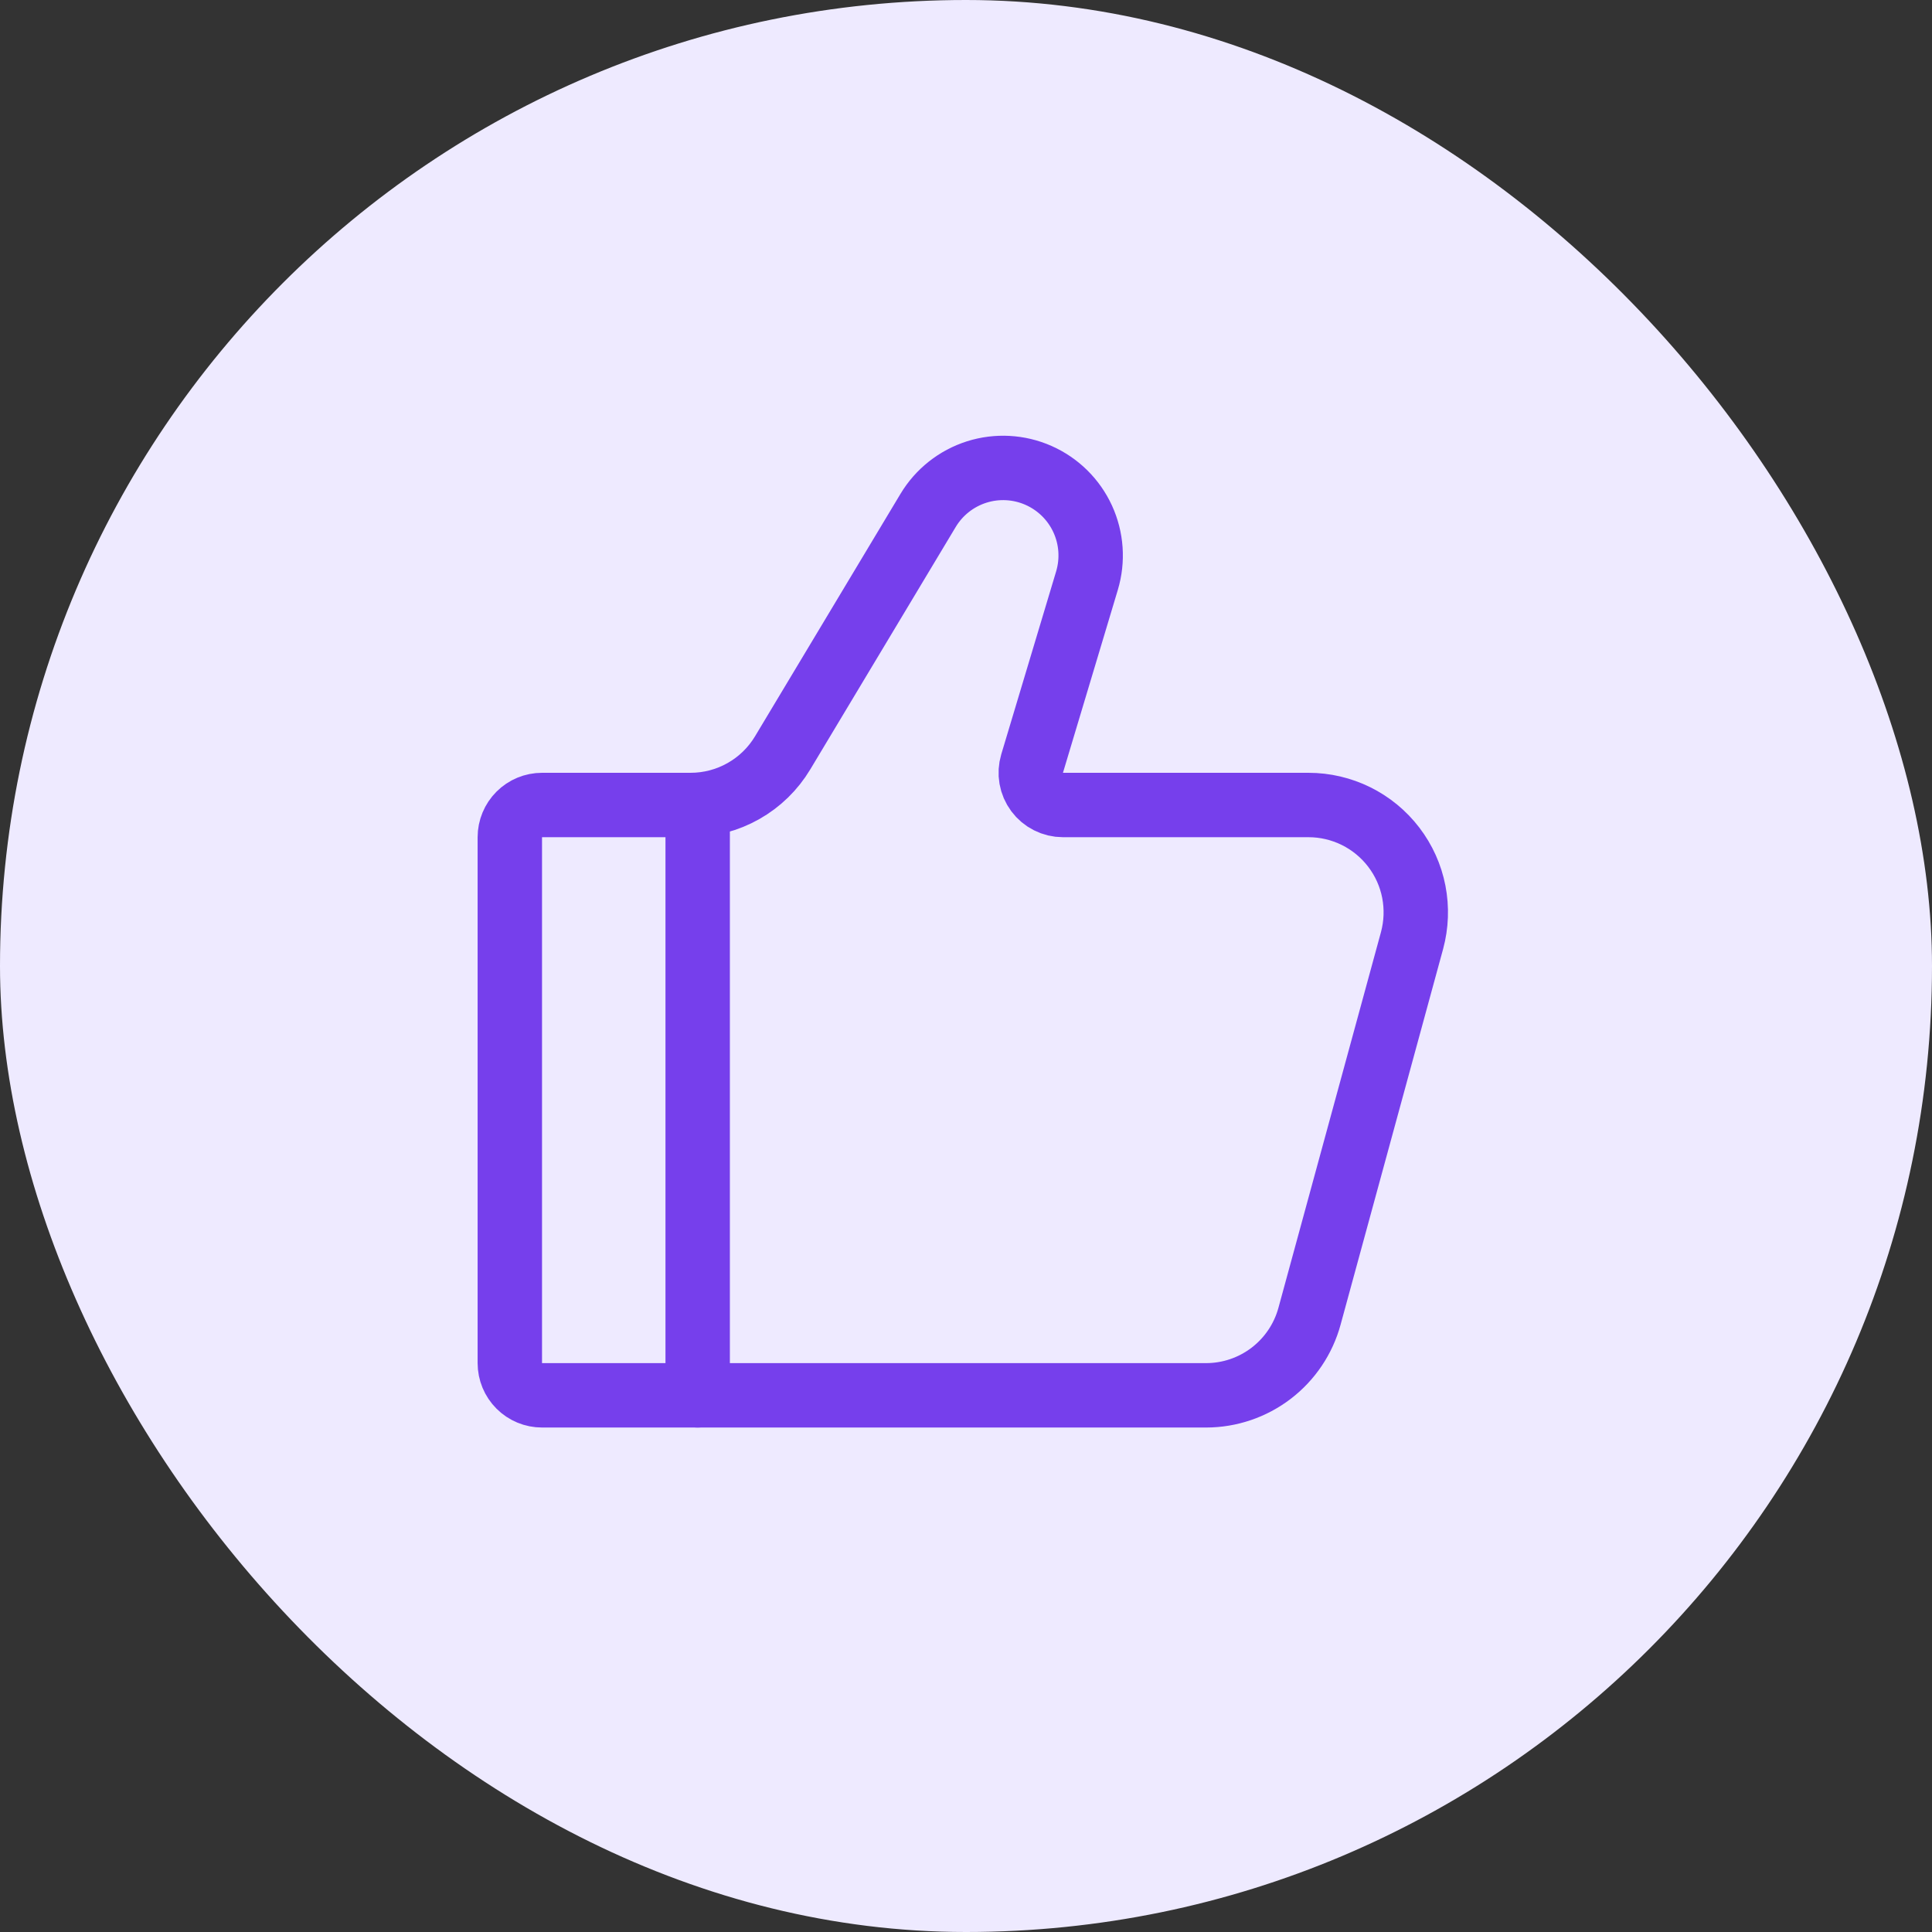 <svg width="60" height="60" viewBox="0 0 60 60" fill="none" xmlns="http://www.w3.org/2000/svg">
  <rect x="0" y="0" width="60" height="60" fill="#333333" stroke="none"/>
  <rect width="60" height="60" rx="30" fill="#EEEAFF"/>
  <path d="M37.453 43.333H16.833C16.568 43.333 16.314 43.228 16.126 43.04C15.939 42.853 15.833 42.599 15.833 42.333V26C15.833 25.735 15.939 25.48 16.126 25.293C16.314 25.105 16.568 25 16.833 25H21.447C22.022 25 22.588 24.851 23.089 24.567C23.59 24.284 24.009 23.875 24.305 23.382L28.822 15.853C29.162 15.285 29.699 14.86 30.331 14.659C30.962 14.459 31.646 14.496 32.252 14.764C32.858 15.032 33.346 15.512 33.623 16.114C33.9 16.716 33.947 17.398 33.757 18.033L32.053 23.713C32.009 23.862 31.999 24.02 32.026 24.173C32.053 24.327 32.116 24.472 32.209 24.597C32.302 24.722 32.422 24.823 32.562 24.893C32.701 24.963 32.854 25 33.01 25H40.635C41.148 25 41.653 25.118 42.113 25.345C42.572 25.572 42.973 25.902 43.284 26.309C43.596 26.717 43.809 27.19 43.907 27.693C44.005 28.197 43.986 28.715 43.852 29.21L40.668 40.877C40.476 41.582 40.057 42.204 39.477 42.648C38.896 43.092 38.186 43.333 37.455 43.333H37.453Z" stroke="#763FEC" stroke-width="2" stroke-linecap="round"/>
  <path d="M21.667 43.333V25" stroke="#763FEC" stroke-width="2" stroke-linecap="round" stroke-linejoin="round"/>
  </svg>
  